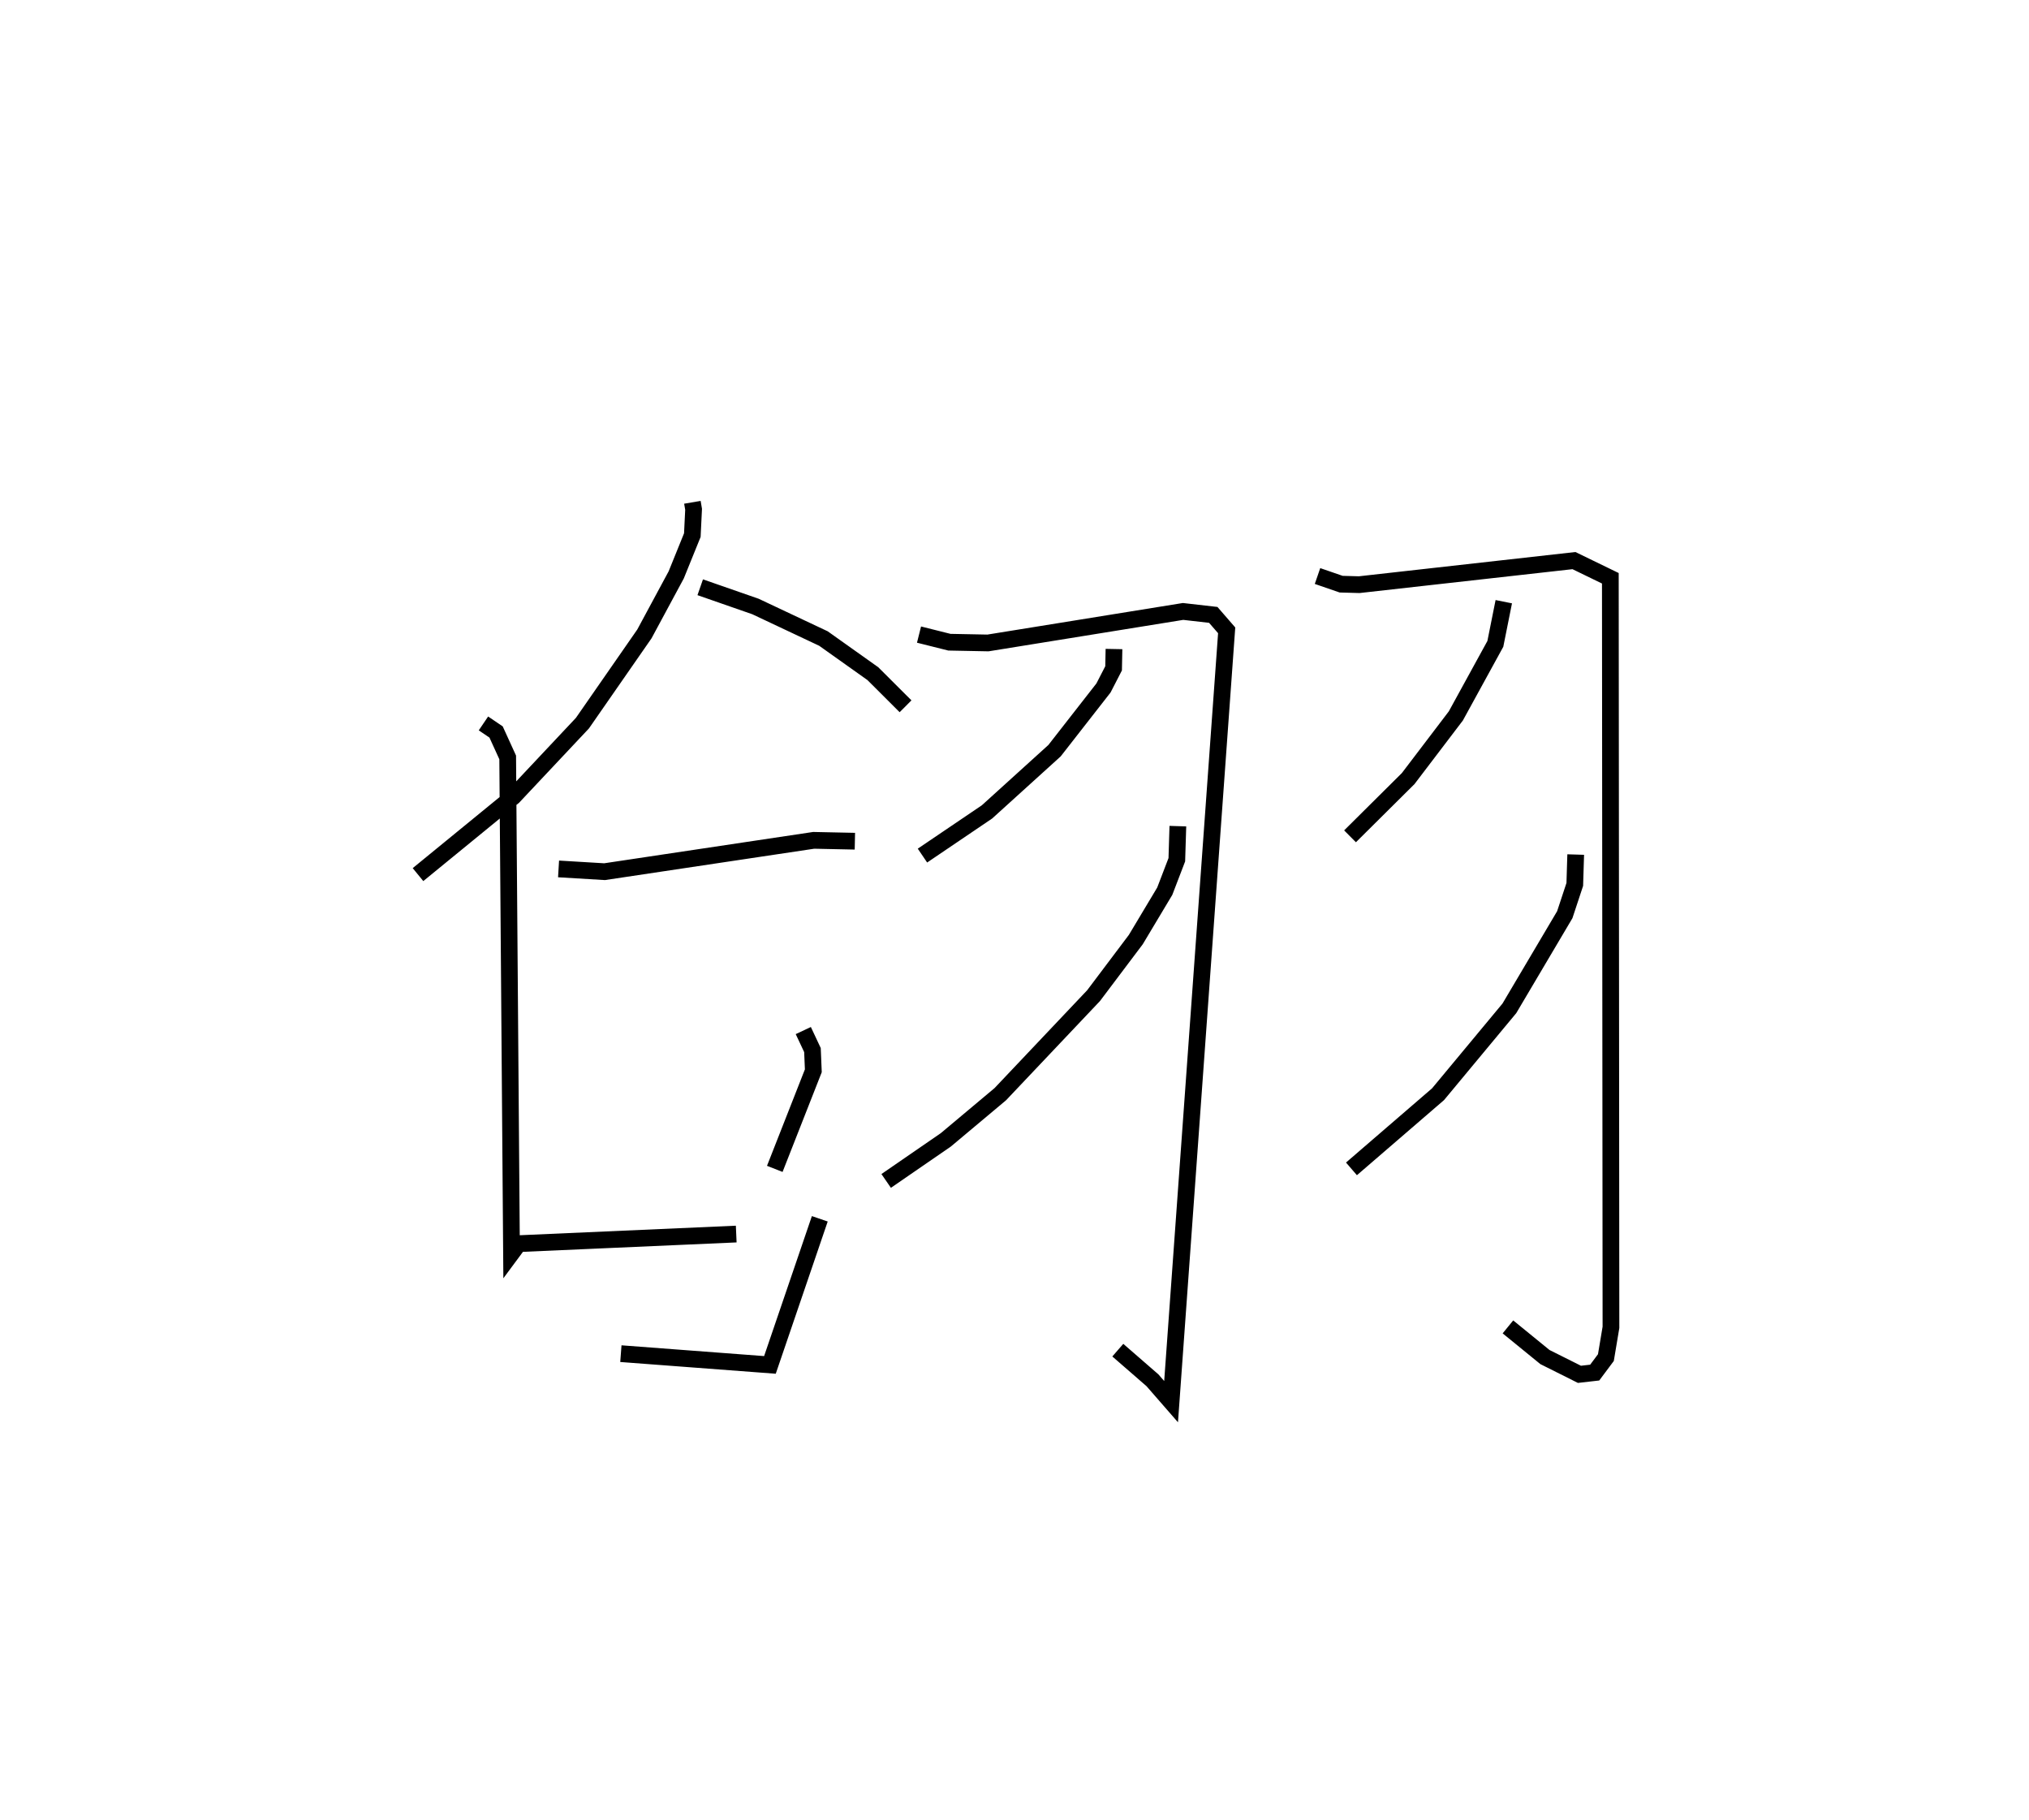 <?xml version="1.0" encoding="utf-8" ?>
<svg baseProfile="full" height="108.808" version="1.1" width="121.341" xmlns="http://www.w3.org/2000/svg" xmlns:ev="http://www.w3.org/2001/xml-events" xmlns:xlink="http://www.w3.org/1999/xlink"><defs /><rect fill="white" height="108.808" width="121.341" x="0" y="0" /><path d="M26.703,25 m0.0,0.0 m14.705,5.033 l0.071,0.418 -0.075,1.543 l-0.964,2.379 -1.903,3.53 l-3.706,5.335 -4.128,4.39 l-5.705,4.665 m16.878,-17.181 l3.306,1.151 4.063,1.915 l2.956,2.101 1.954,1.95 m-20.751,9.724 l2.752,0.165 12.507,-1.874 l2.462,0.052 m-22.213,-7.042 l0.756,0.512 0.694,1.521 l0.229,29.644 0.424,-0.572 l13.014,-0.574 m4.011,-12.167 l0.548,1.166 0.052,1.239 l-2.305,5.865 m-9.204,11.048 l8.914,0.673 2.982,-8.736 m5.934,-34.93 l1.817,0.455 2.306,0.045 l11.668,-1.884 1.806,0.206 l0.801,0.923 -3.324,46.118 l-1.115,-1.279 -2.071,-1.8 m-0.229,-41.921 l-0.023,1.154 -0.605,1.175 l-2.927,3.749 -4.039,3.66 l-3.86,2.613 m15.274,-1.761 l-0.062,2.009 -0.721,1.88 l-1.731,2.892 -2.527,3.354 l-5.579,5.892 -3.257,2.73 l-3.567,2.456 m25.796,-36.168 l1.413,0.487 1.082,0.03 l12.841,-1.439 2.176,1.057 l0.037,44.786 -0.303,1.81 l-0.669,0.896 -0.913,0.104 l-2.062,-1.032 -2.214,-1.804 m-0.248,-43.36 l-0.505,2.522 -2.362,4.307 l-2.853,3.749 -3.475,3.45 m13.496,1.09 l-0.055,1.786 -0.599,1.811 l-3.312,5.597 -4.266,5.135 l-5.178,4.465 " fill="none" stroke="black" stroke-width="1" /></svg>